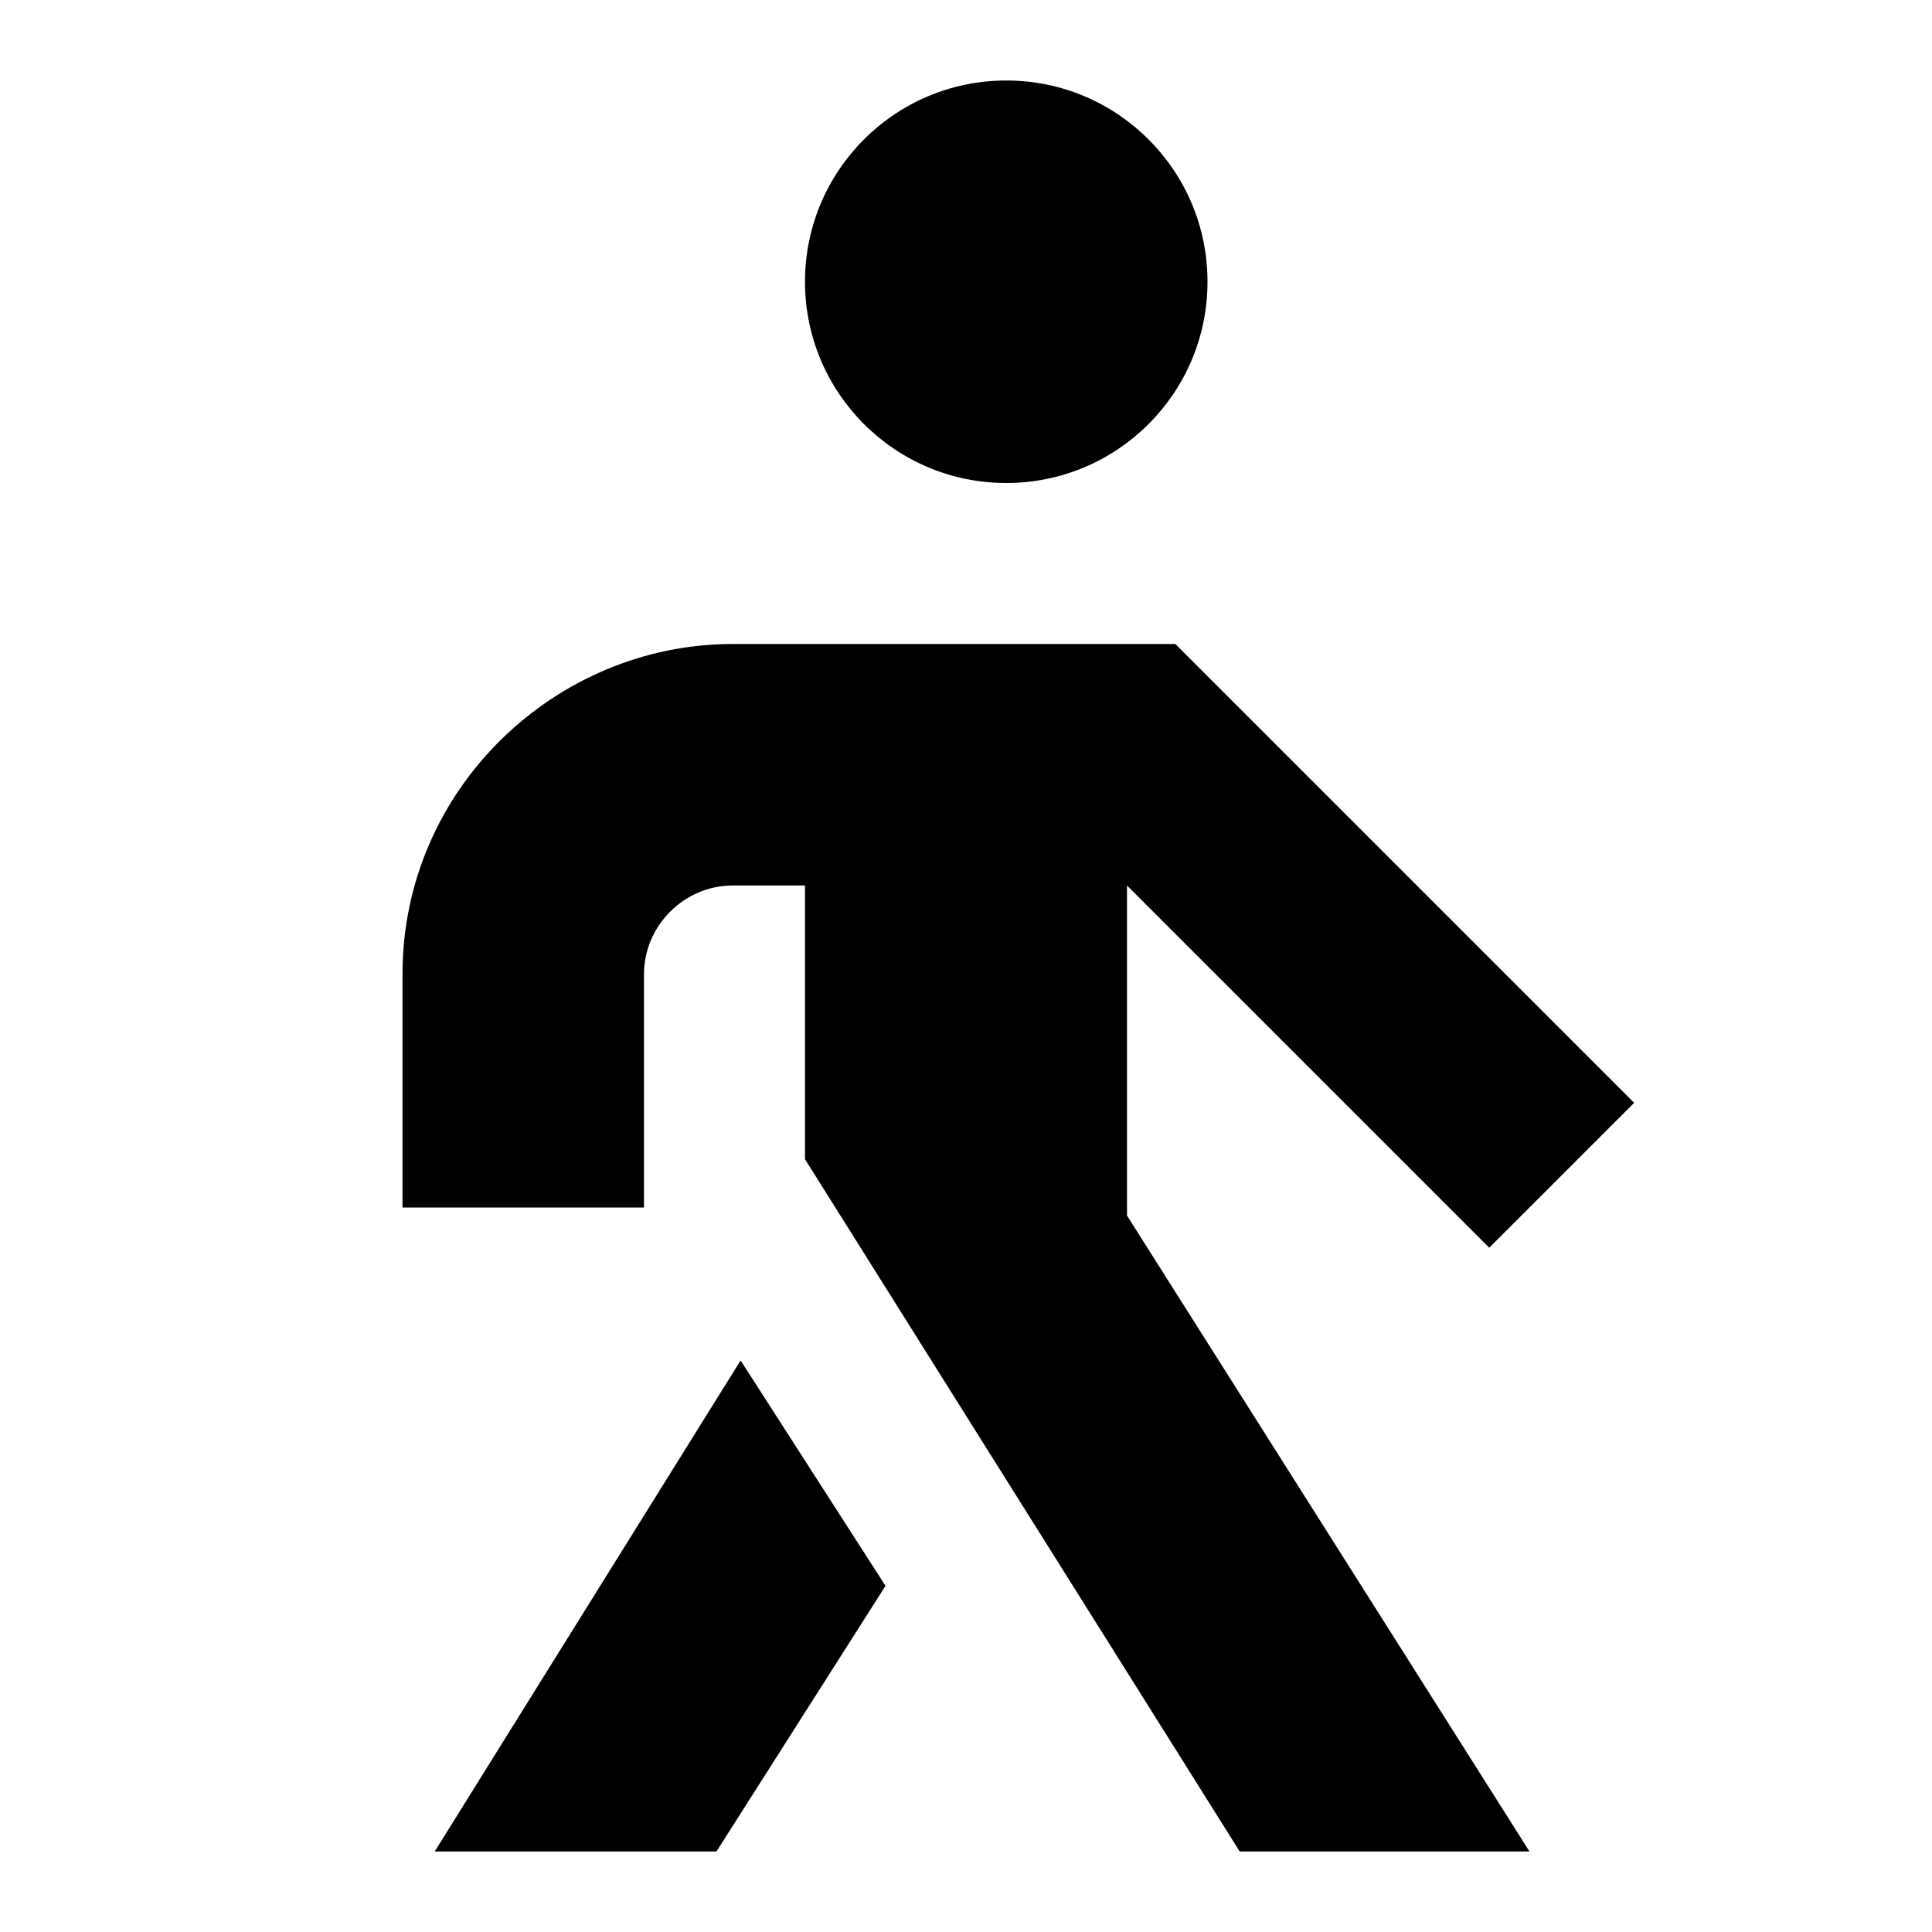 <svg width="24" height="24" viewBox="0 0 24 24" fill="none" xmlns="http://www.w3.org/2000/svg">
  <title>Person walk (outlined)</title>
  <g transform="matrix(
          1 0
          0 1
          5 1
        )"><path fill-rule="evenodd" clip-rule="evenodd" d="M7.5 5C8.881 5 10 3.881 10 2.5C10 1.119 8.881 0 7.5 0C6.119 0 5 1.119 5 2.5C5 3.881 6.119 5 7.5 5ZM0.4 22L3.9 22L6 18.7L4.2 15.9L0.4 22ZM14 22L9 14.1L9 10L13.5 14.5L15.3 12.7L9.6 7L4.1 7C1.9 7 0 8.8 0 11.1L0 14L3 14L3 11.1C3 10.5 3.5 10 4.1 10L5 10L5 13.4L10.4 22L14 22Z" fill="currentColor" opacity="1"/></g>
</svg>